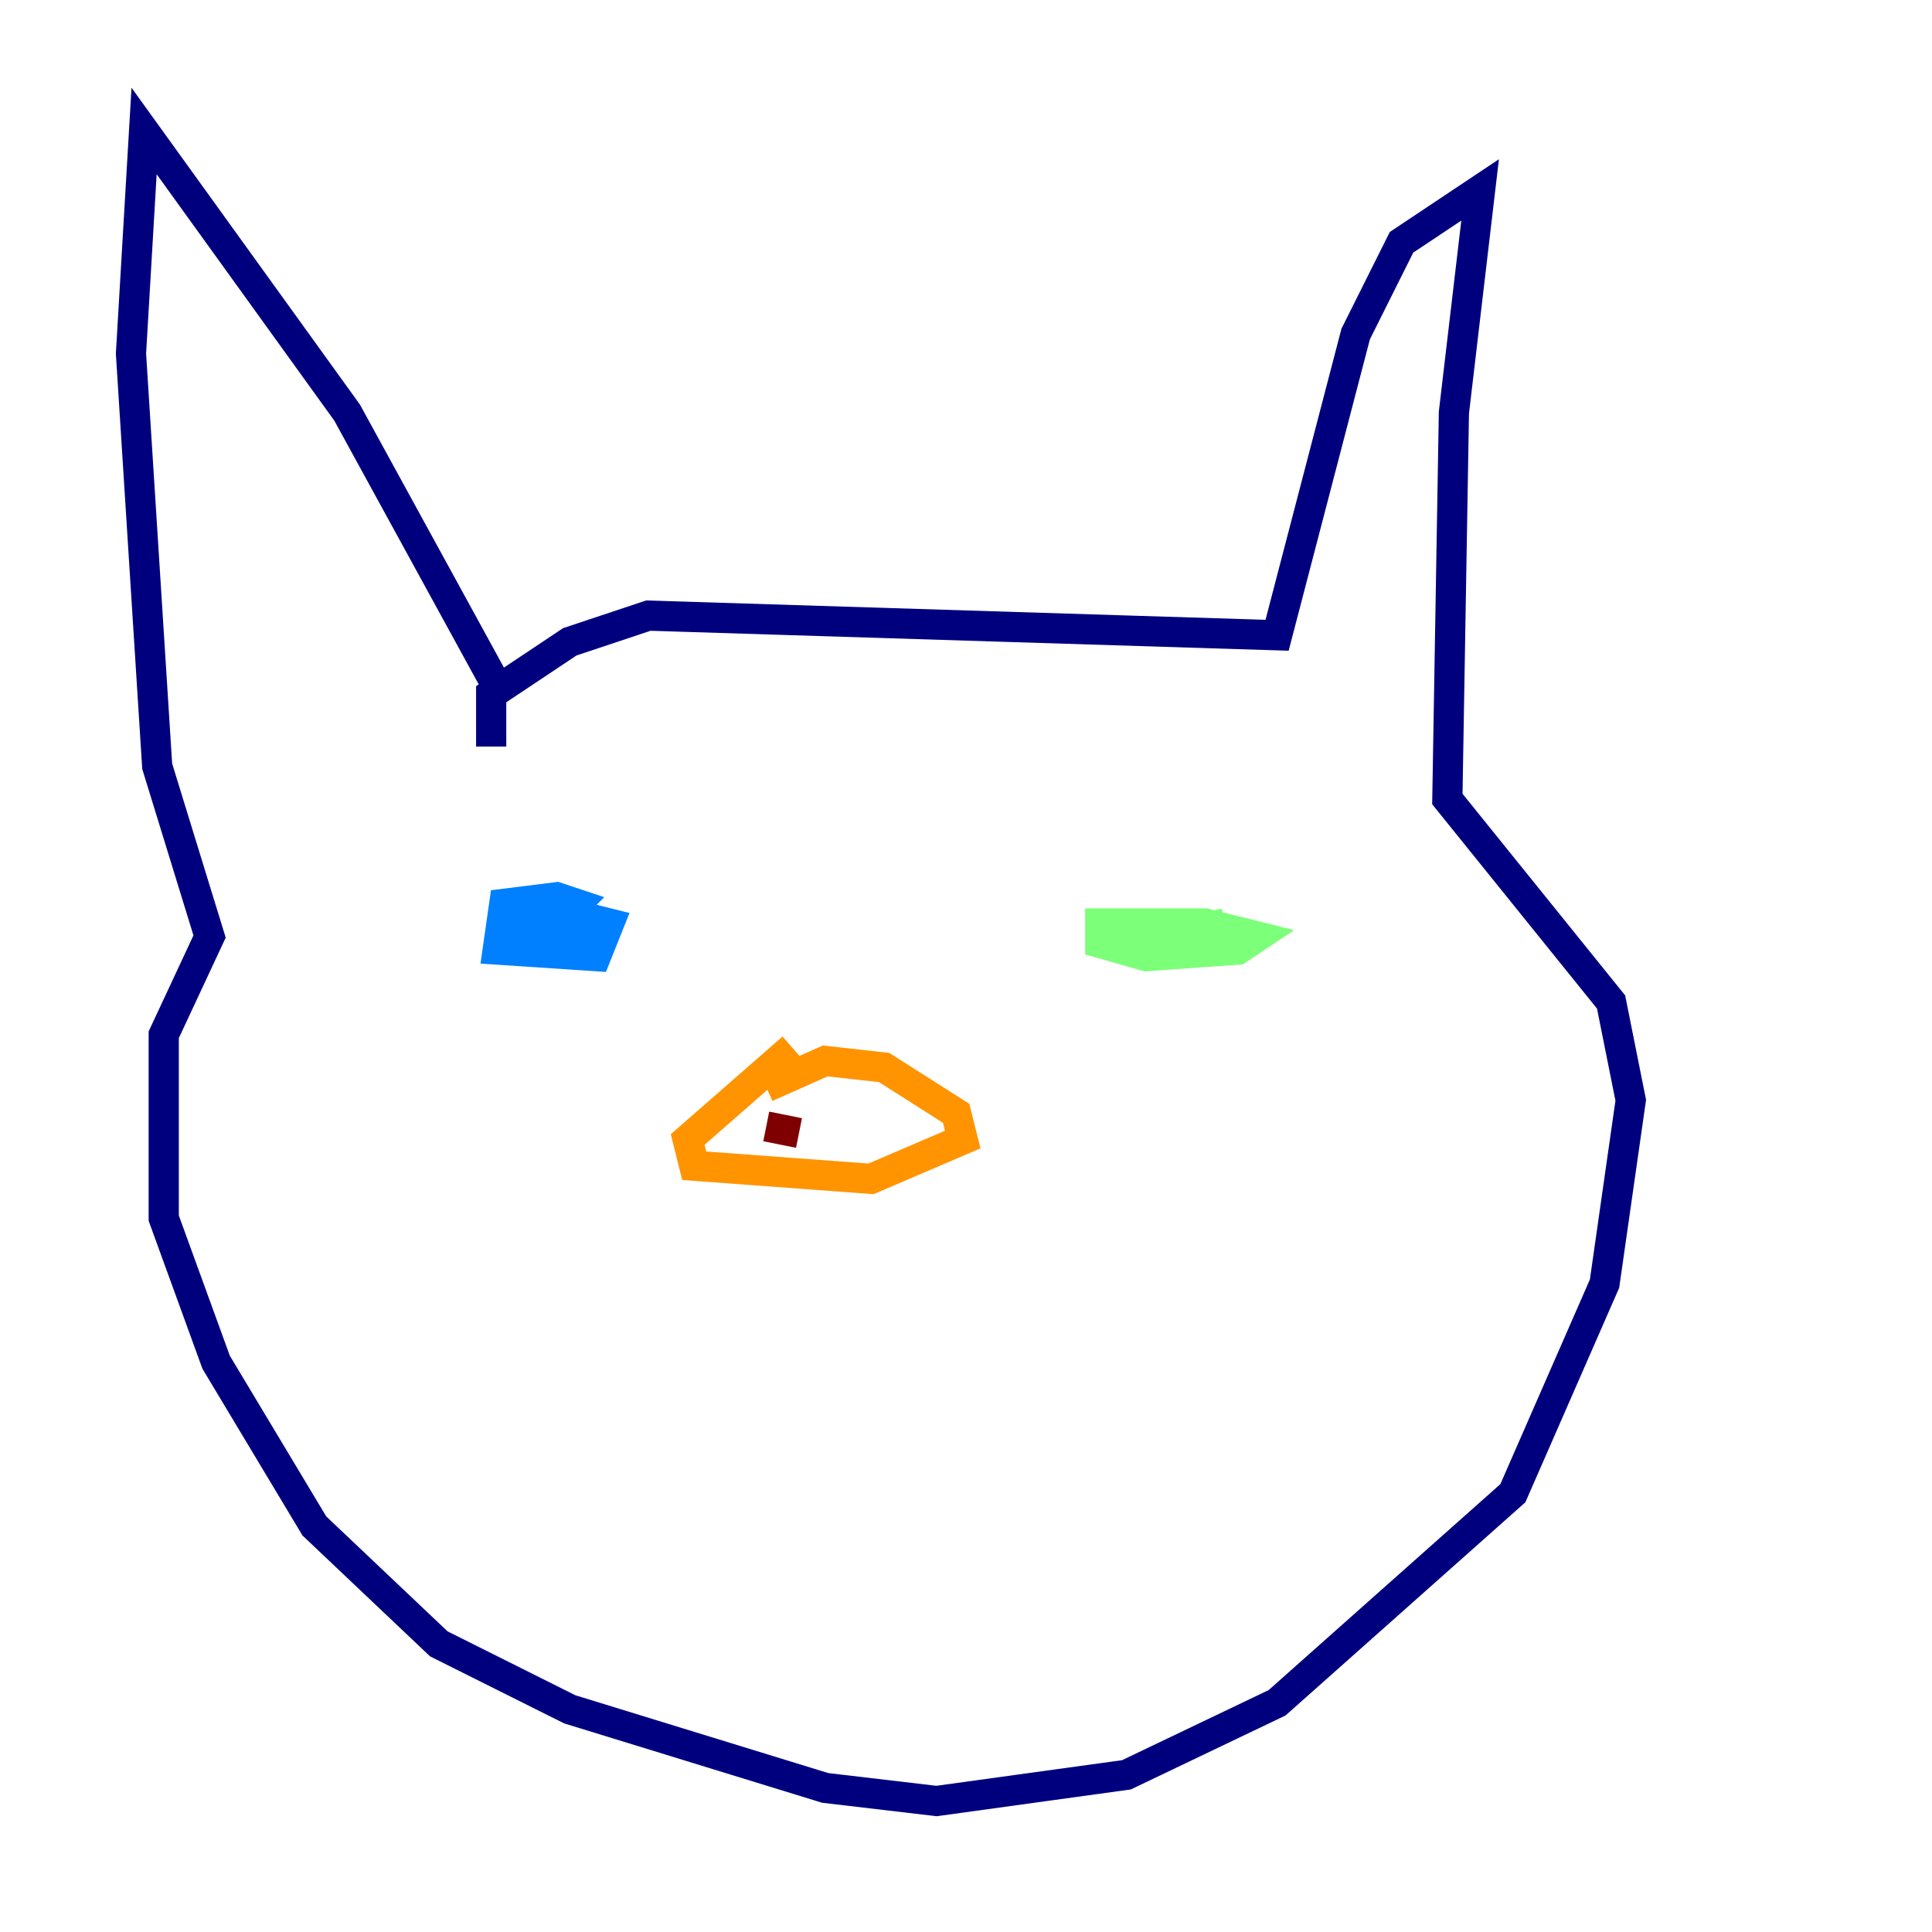 <?xml version="1.0" encoding="utf-8" ?>
<svg baseProfile="tiny" height="128" version="1.2" viewBox="0,0,128,128" width="128" xmlns="http://www.w3.org/2000/svg" xmlns:ev="http://www.w3.org/2001/xml-events" xmlns:xlink="http://www.w3.org/1999/xlink"><defs /><polyline fill="none" points="32.976,45.559 22.997,27.336 9.546,8.678 8.678,23.43 10.414,50.766 13.885,62.047 10.848,68.556 10.848,80.705 14.319,90.251 20.827,101.098 29.071,108.909 37.749,113.248 54.671,118.454 62.047,119.322 74.63,117.586 84.61,112.814 100.231,98.929 106.305,85.044 108.041,72.895 106.739,66.386 95.891,52.936 96.325,27.336 98.061,12.583 92.854,16.054 89.817,22.129 84.61,42.088 42.956,40.786 37.749,42.522 32.542,45.993 32.542,49.464" stroke="#00007f" stroke-width="2" /><polyline fill="none" points="32.976,62.047 38.617,60.746 40.352,61.18 39.485,63.349 32.976,62.915 33.41,59.878 36.881,59.444 38.183,59.878 36.447,61.614 32.976,62.915 39.485,62.047" stroke="#0080ff" stroke-width="2" /><polyline fill="none" points="79.403,61.18 72.895,61.18 72.895,62.481 75.932,63.349 82.007,62.915 83.308,62.047 79.837,61.18 76.8,61.18 75.932,62.481 79.837,62.481 76.8,62.047 81.139,61.18" stroke="#7cff79" stroke-width="2" /><polyline fill="none" points="52.502,69.424 45.559,75.498 45.993,77.234 57.709,78.102 63.783,75.498 63.349,73.763 58.576,70.725 54.671,70.291 50.766,72.027" stroke="#ff9400" stroke-width="2" /><polyline fill="none" points="50.766,74.63 52.936,75.064" stroke="#7f0000" stroke-width="2" /></svg>